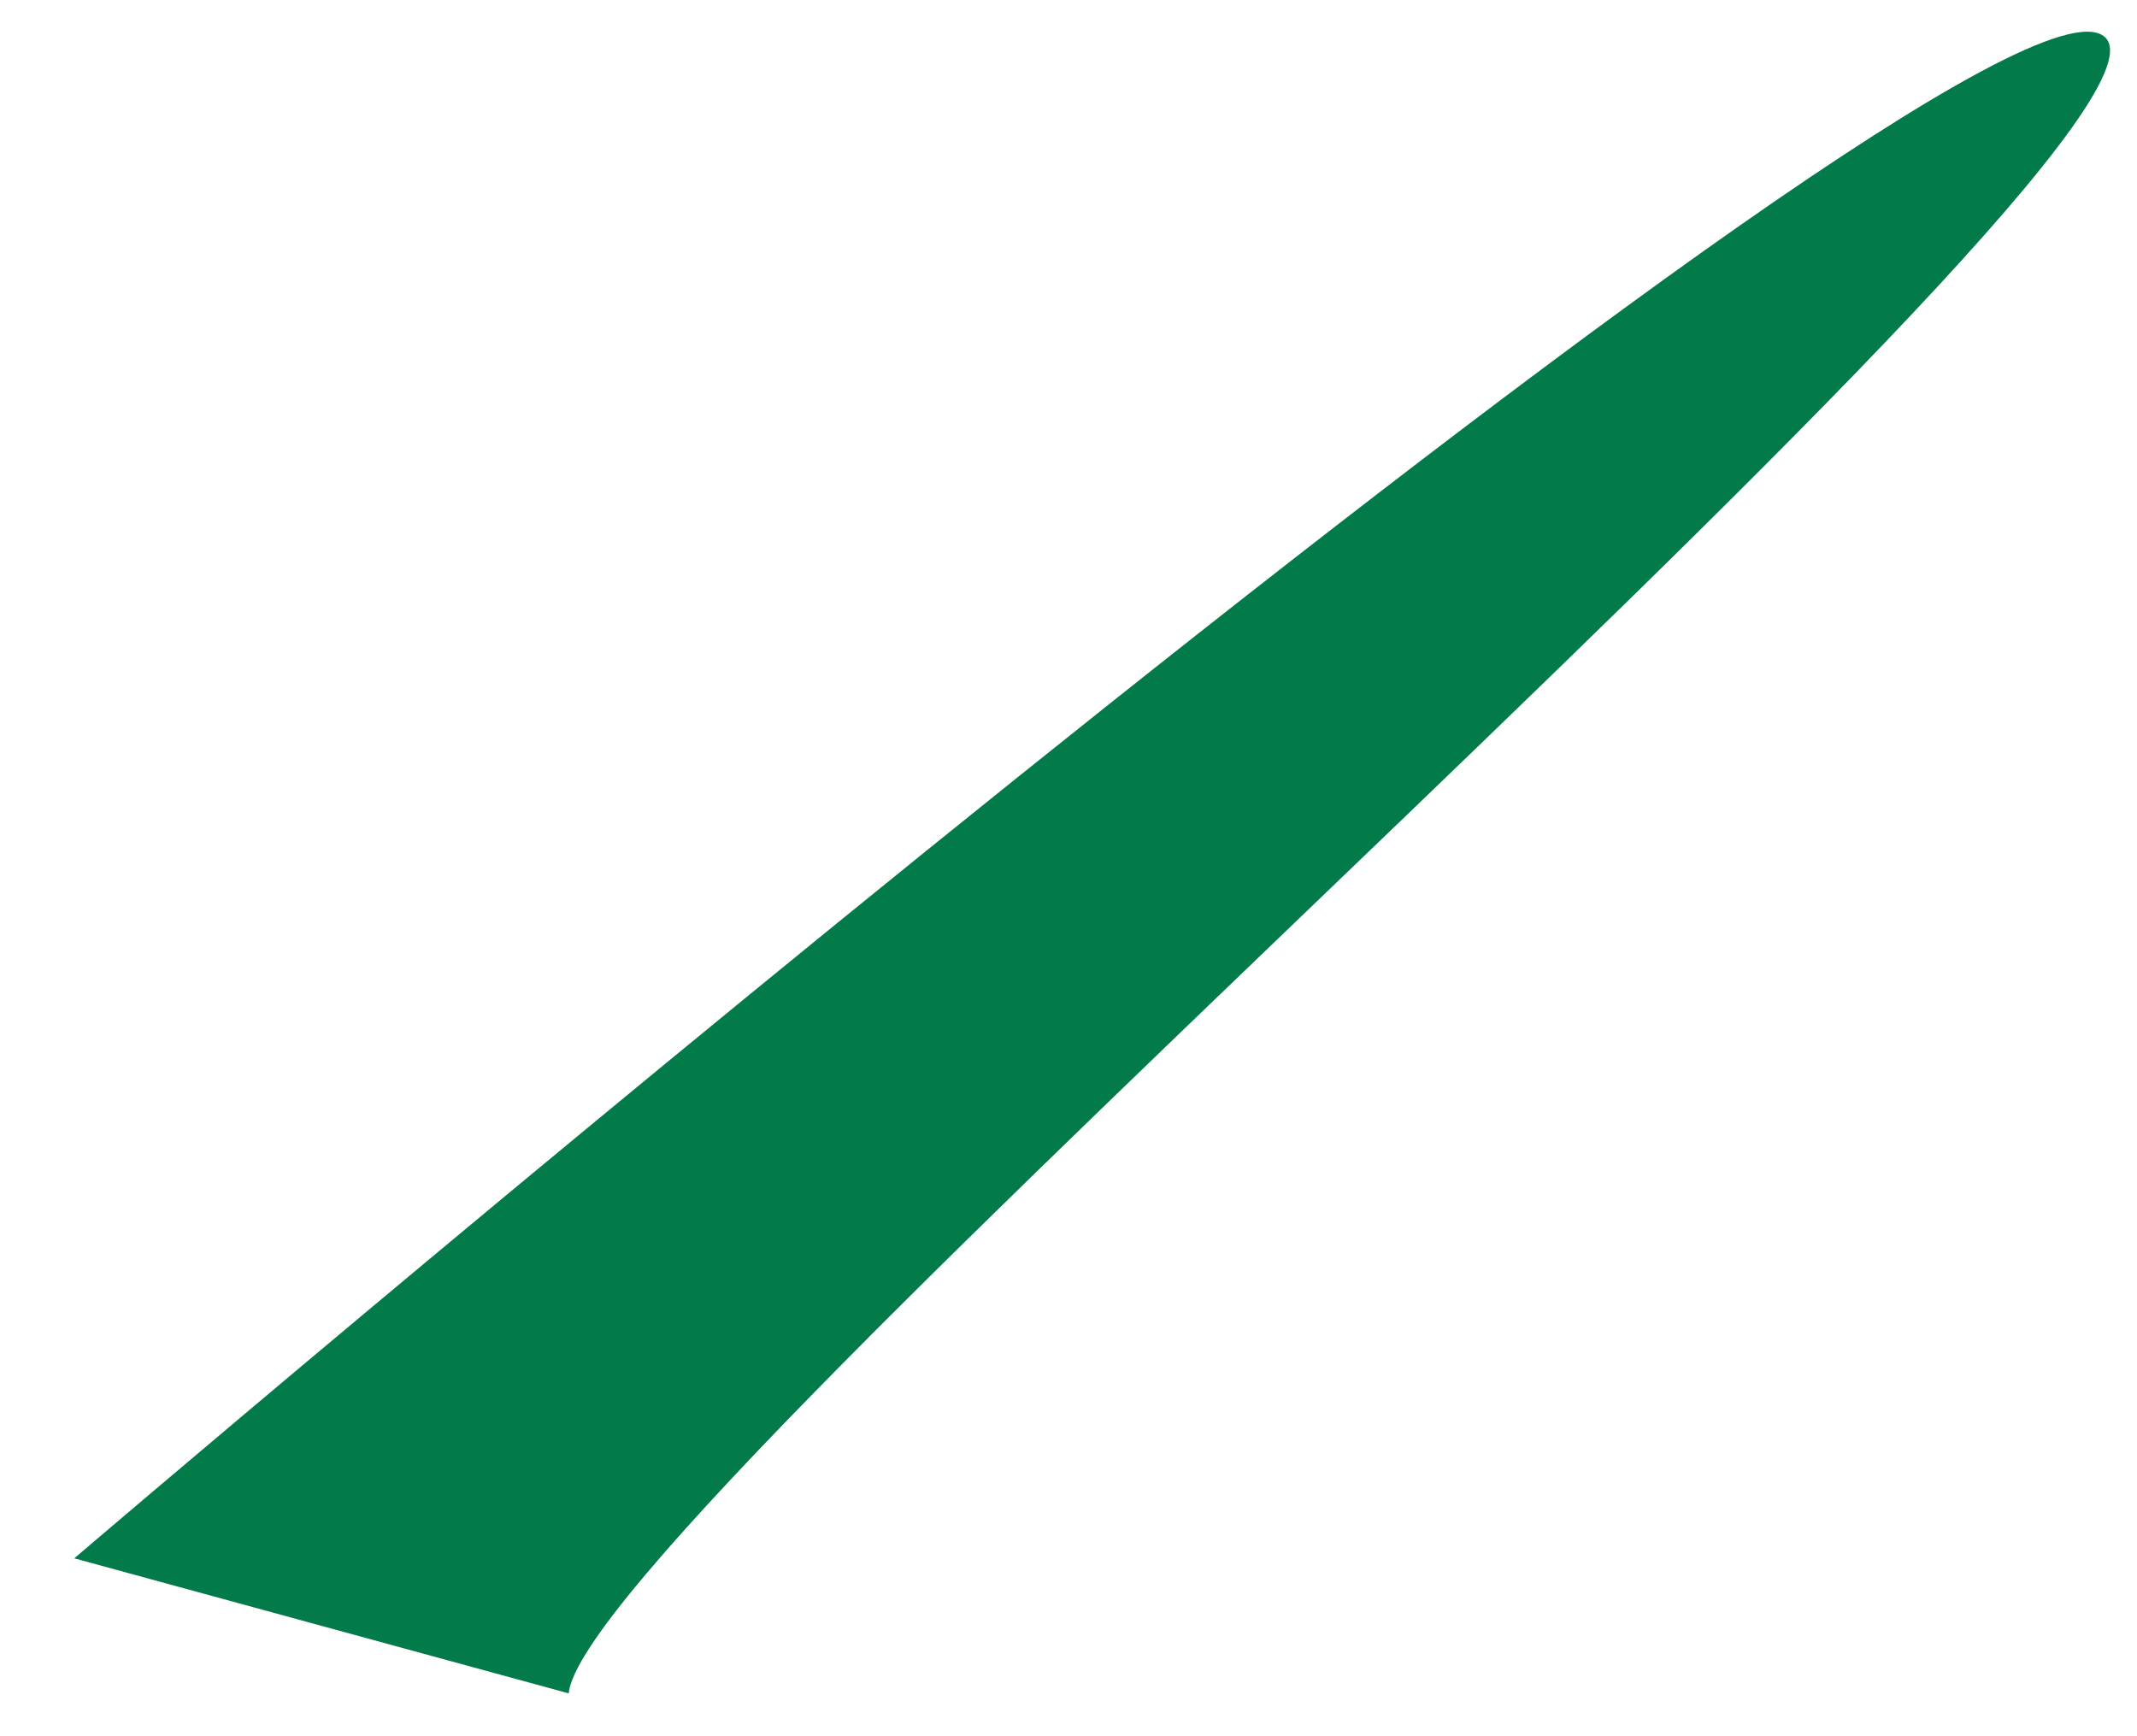 ﻿<?xml version="1.0" encoding="utf-8"?>
<svg version="1.1" xmlns:xlink="http://www.w3.org/1999/xlink" width="16px" height="13px" xmlns="http://www.w3.org/2000/svg">
  <g transform="matrix(1 0 0 1 -473 -597 )">
    <path d="M 4.258 12.679  C 4.274 12.684  0.556 11.668  0.556 11.668  C 0.556 11.668  14.327 -0.106  15.695 0.245  C 17.063 0.597  4.381 11.361  4.258 12.679  Z " fill-rule="nonzero" fill="#037a4a" stroke="none" transform="matrix(1 0 0 1 473 597 )" />
  </g>
</svg>
